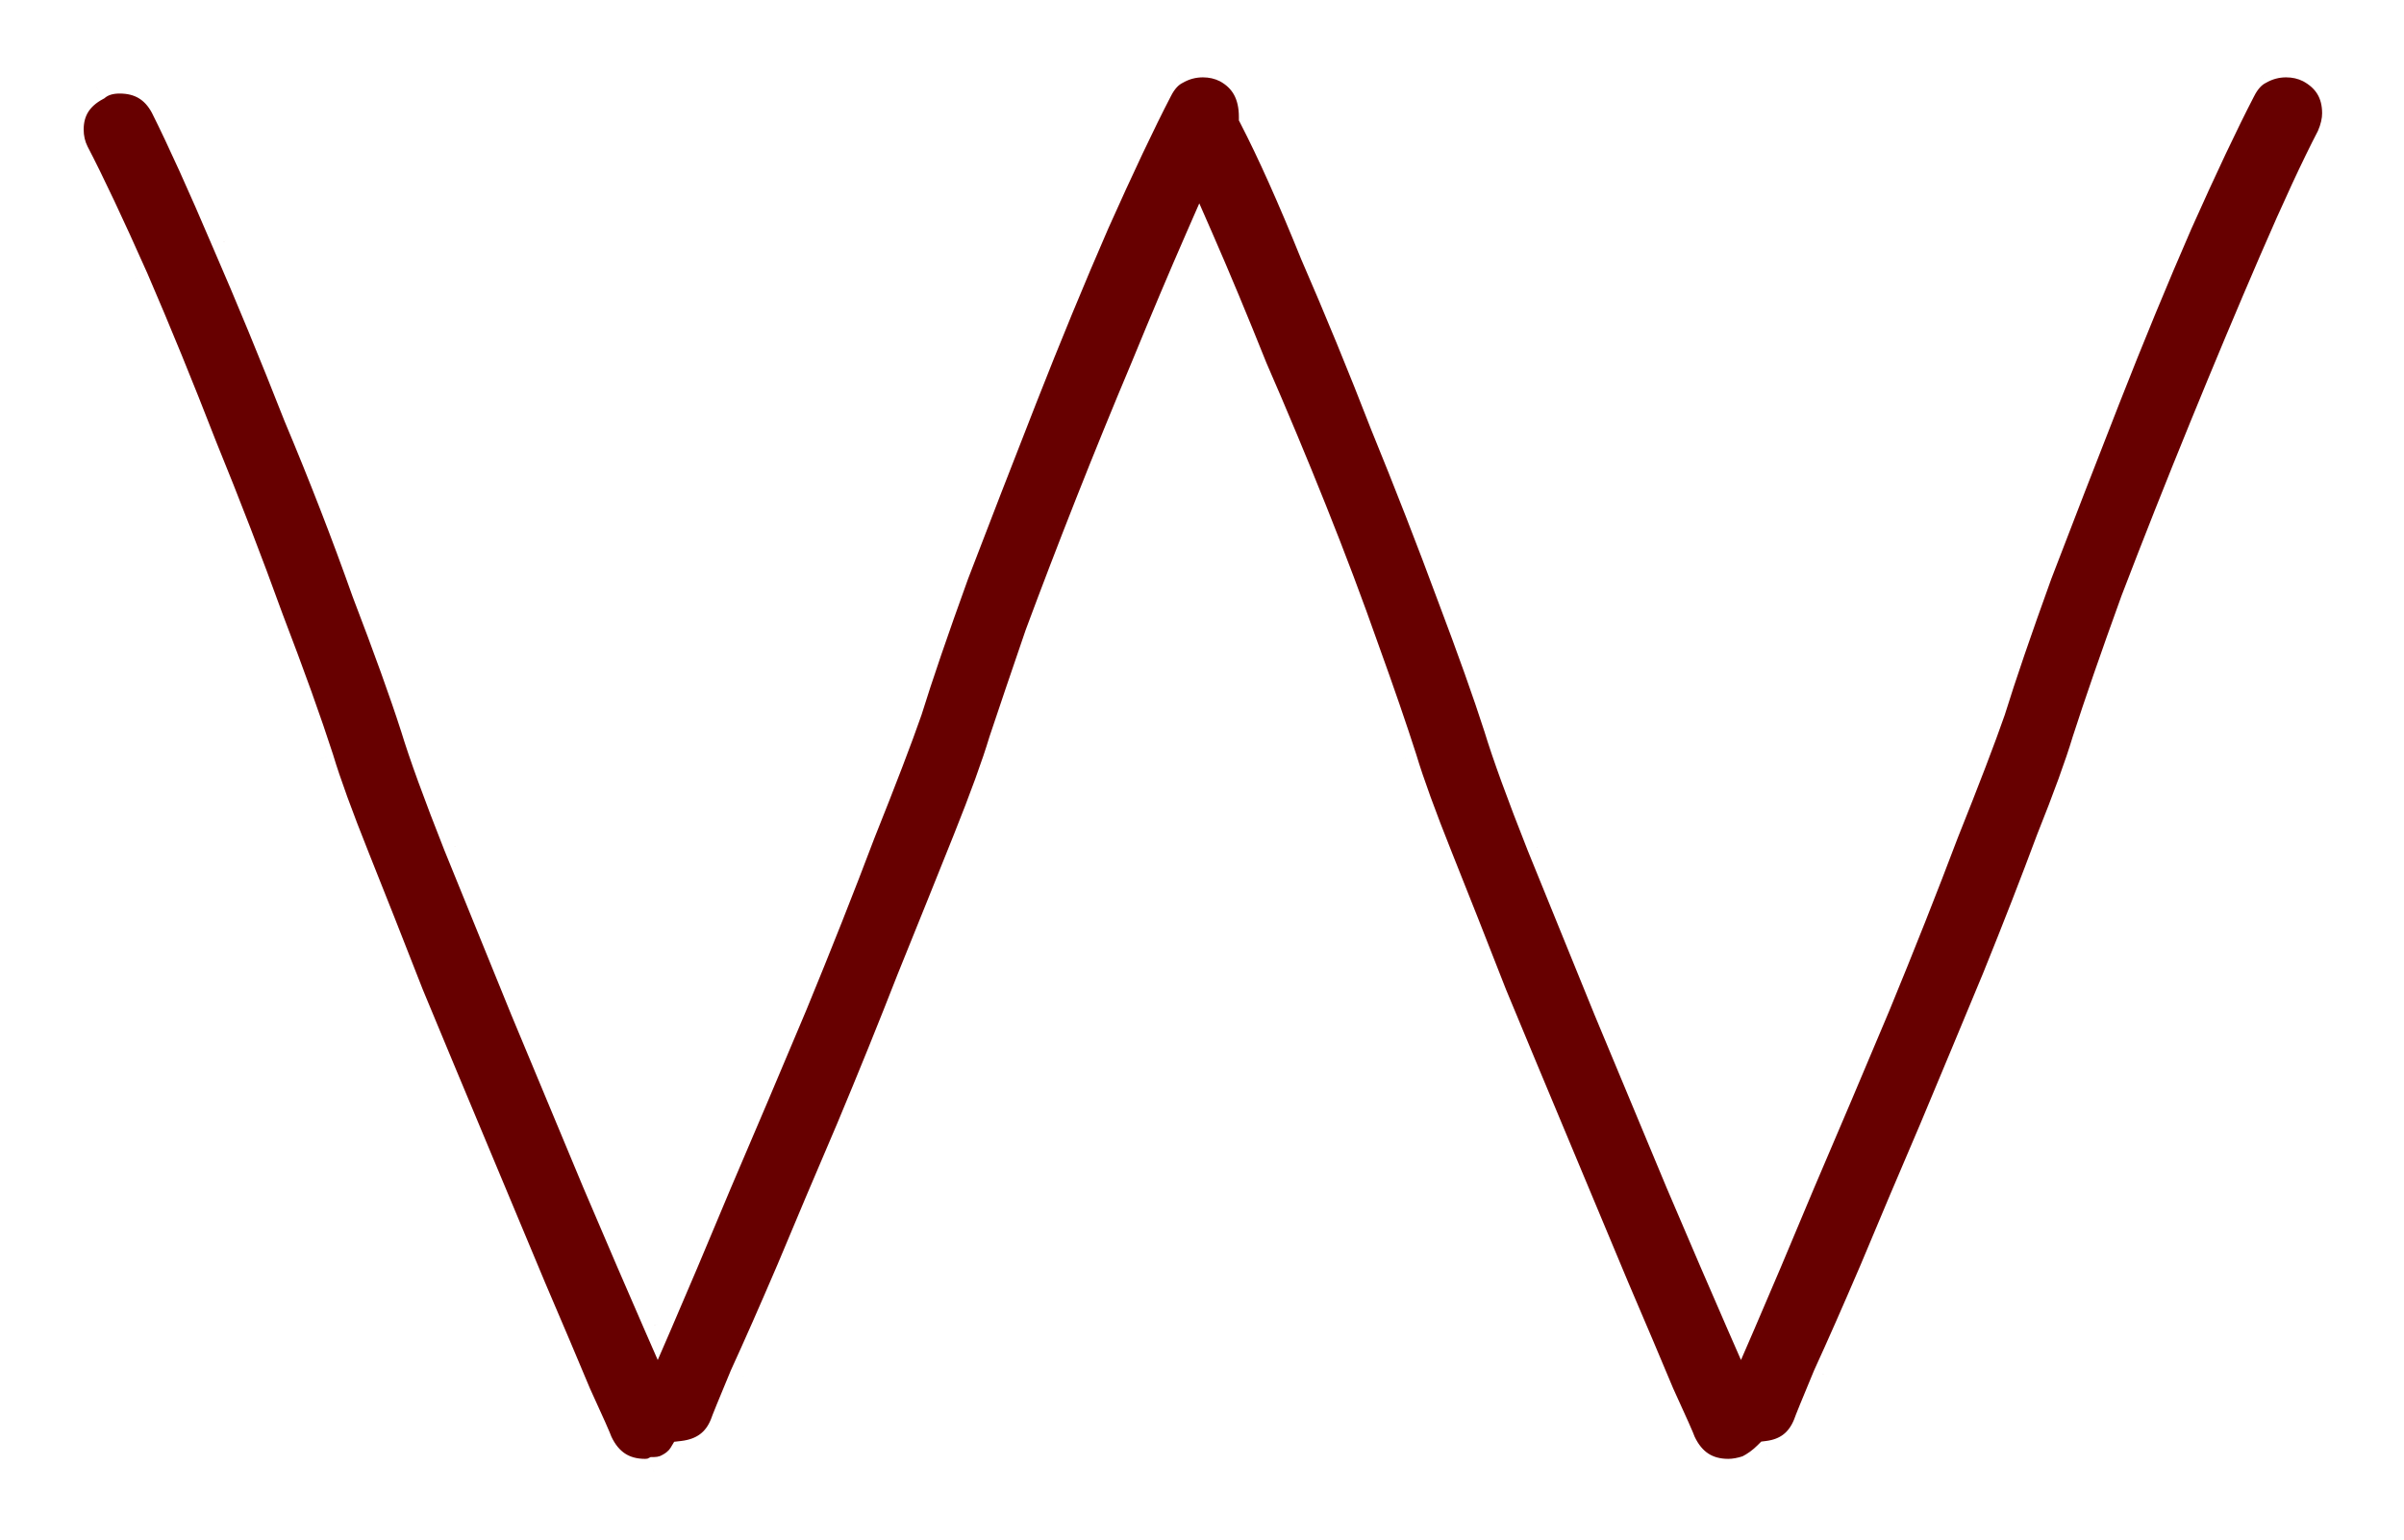 <svg width="167" height="107" viewBox="0 0 167 107" fill="none" xmlns="http://www.w3.org/2000/svg">
<g filter="url(#filter0_d_136_5)">
<mask id="path-1-outside-1_136_5" maskUnits="userSpaceOnUse" x="3" y="-1" width="161" height="101" fill="black">
<rect fill="white" x="3" y="-1" width="161" height="101"/>
<path d="M160.438 0.75C161.688 1.417 162.312 2.458 162.312 3.875C162.312 4.375 162.188 4.917 161.938 5.5C160.854 7.583 159.521 10.458 157.938 14.125C156.354 17.792 154.729 21.667 153.062 25.75C151.396 29.833 149.812 33.833 148.312 37.75C146.896 41.667 145.771 44.917 144.938 47.5C144.438 49.167 143.604 51.458 142.438 54.375C141.354 57.292 140.104 60.5 138.688 64C137.271 67.417 135.812 70.917 134.312 74.5C132.812 78 131.438 81.25 130.188 84.25C128.938 87.167 127.854 89.625 126.938 91.625C126.104 93.625 125.646 94.75 125.562 95C125.062 96.25 124.146 96.958 122.812 97.125C122.396 97.542 121.938 97.875 121.438 98.125C120.938 98.292 120.479 98.375 120.062 98.375C118.562 98.375 117.479 97.667 116.812 96.25C116.729 96 116.229 94.875 115.312 92.875C114.479 90.875 113.438 88.417 112.188 85.5C110.938 82.5 109.562 79.208 108.062 75.625C106.562 72.042 105.104 68.542 103.688 65.125C102.354 61.708 101.104 58.542 99.938 55.625C98.771 52.708 97.938 50.417 97.438 48.75C96.771 46.667 95.896 44.125 94.812 41.125C93.729 38.042 92.521 34.833 91.188 31.5C89.854 28.167 88.479 24.875 87.062 21.625C85.729 18.292 84.479 15.292 83.312 12.625C82.146 15.292 80.896 18.25 79.562 21.5C78.229 24.667 76.938 27.833 75.688 31C74.438 34.167 73.271 37.208 72.188 40.125C71.188 43.042 70.354 45.5 69.688 47.5C69.188 49.167 68.354 51.458 67.188 54.375C66.021 57.292 64.729 60.5 63.312 64C61.979 67.417 60.562 70.917 59.062 74.5C57.562 78 56.188 81.25 54.938 84.25C53.688 87.167 52.604 89.625 51.688 91.625C50.854 93.625 50.396 94.75 50.312 95C49.812 96.25 48.854 96.958 47.438 97.125C47.188 97.542 46.771 97.875 46.188 98.125C45.938 98.208 45.688 98.25 45.438 98.25C45.271 98.333 45.062 98.375 44.812 98.375C43.312 98.375 42.229 97.667 41.562 96.25C41.479 96 40.979 94.875 40.062 92.875C39.229 90.875 38.188 88.417 36.938 85.5C35.688 82.5 34.312 79.208 32.812 75.625C31.312 72.042 29.854 68.542 28.438 65.125C27.104 61.708 25.854 58.542 24.688 55.625C23.521 52.708 22.688 50.417 22.188 48.75C21.354 46.167 20.188 42.917 18.688 39C17.271 35.083 15.729 31.083 14.062 27C12.479 22.917 10.896 19.042 9.312 15.375C7.646 11.625 6.271 8.708 5.188 6.625C4.938 6.125 4.812 5.583 4.812 5C4.812 3.667 5.438 2.667 6.688 2C7.104 1.667 7.646 1.5 8.312 1.5C9.729 1.5 10.771 2.125 11.438 3.375C12.604 5.708 14.021 8.833 15.688 12.75C17.354 16.583 19.021 20.625 20.688 24.875C22.438 29.042 24.021 33.125 25.438 37.125C26.938 41.042 28.062 44.167 28.812 46.5C29.396 48.417 30.396 51.167 31.812 54.75C33.229 58.25 34.771 62.042 36.438 66.125C38.104 70.125 39.771 74.125 41.438 78.125C43.104 82.042 44.521 85.333 45.688 88C46.771 85.5 48.146 82.25 49.812 78.25C51.562 74.167 53.312 70.042 55.062 65.875C56.812 61.625 58.396 57.625 59.812 53.875C61.312 50.125 62.396 47.292 63.062 45.375C63.812 42.958 64.896 39.792 66.312 35.875C67.812 31.958 69.396 27.875 71.062 23.625C72.729 19.375 74.396 15.333 76.062 11.5C77.812 7.583 79.271 4.5 80.438 2.25C80.771 1.583 81.188 1.125 81.688 0.875C82.271 0.542 82.896 0.375 83.562 0.375C84.146 0.375 84.688 0.5 85.188 0.75C86.438 1.417 87.062 2.542 87.062 4.125C88.312 6.542 89.729 9.708 91.312 13.625C92.979 17.458 94.604 21.417 96.188 25.5C97.854 29.583 99.396 33.542 100.812 37.375C102.229 41.125 103.312 44.167 104.062 46.5C104.646 48.417 105.646 51.167 107.062 54.75C108.479 58.25 110.021 62.042 111.688 66.125C113.354 70.125 115.021 74.125 116.688 78.125C118.354 82.042 119.771 85.333 120.938 88C122.021 85.5 123.396 82.25 125.062 78.25C126.812 74.167 128.562 70.042 130.312 65.875C132.062 61.625 133.646 57.625 135.062 53.875C136.562 50.125 137.646 47.292 138.312 45.375C139.062 42.958 140.146 39.792 141.562 35.875C143.062 31.958 144.646 27.875 146.312 23.625C147.979 19.375 149.646 15.333 151.312 11.5C153.062 7.583 154.521 4.5 155.688 2.25C156.021 1.583 156.438 1.125 156.938 0.875C157.521 0.542 158.146 0.375 158.812 0.375C159.396 0.375 159.938 0.5 160.438 0.75Z"/>
</mask>
<path d="M160.438 0.75C161.688 1.417 162.312 2.458 162.312 3.875C162.312 4.375 162.188 4.917 161.938 5.5C160.854 7.583 159.521 10.458 157.938 14.125C156.354 17.792 154.729 21.667 153.062 25.75C151.396 29.833 149.812 33.833 148.312 37.75C146.896 41.667 145.771 44.917 144.938 47.5C144.438 49.167 143.604 51.458 142.438 54.375C141.354 57.292 140.104 60.5 138.688 64C137.271 67.417 135.812 70.917 134.312 74.5C132.812 78 131.438 81.25 130.188 84.25C128.938 87.167 127.854 89.625 126.938 91.625C126.104 93.625 125.646 94.75 125.562 95C125.062 96.25 124.146 96.958 122.812 97.125C122.396 97.542 121.938 97.875 121.438 98.125C120.938 98.292 120.479 98.375 120.062 98.375C118.562 98.375 117.479 97.667 116.812 96.25C116.729 96 116.229 94.875 115.312 92.875C114.479 90.875 113.438 88.417 112.188 85.5C110.938 82.5 109.562 79.208 108.062 75.625C106.562 72.042 105.104 68.542 103.688 65.125C102.354 61.708 101.104 58.542 99.938 55.625C98.771 52.708 97.938 50.417 97.438 48.75C96.771 46.667 95.896 44.125 94.812 41.125C93.729 38.042 92.521 34.833 91.188 31.5C89.854 28.167 88.479 24.875 87.062 21.625C85.729 18.292 84.479 15.292 83.312 12.625C82.146 15.292 80.896 18.25 79.562 21.5C78.229 24.667 76.938 27.833 75.688 31C74.438 34.167 73.271 37.208 72.188 40.125C71.188 43.042 70.354 45.5 69.688 47.5C69.188 49.167 68.354 51.458 67.188 54.375C66.021 57.292 64.729 60.5 63.312 64C61.979 67.417 60.562 70.917 59.062 74.5C57.562 78 56.188 81.25 54.938 84.25C53.688 87.167 52.604 89.625 51.688 91.625C50.854 93.625 50.396 94.75 50.312 95C49.812 96.25 48.854 96.958 47.438 97.125C47.188 97.542 46.771 97.875 46.188 98.125C45.938 98.208 45.688 98.25 45.438 98.25C45.271 98.333 45.062 98.375 44.812 98.375C43.312 98.375 42.229 97.667 41.562 96.25C41.479 96 40.979 94.875 40.062 92.875C39.229 90.875 38.188 88.417 36.938 85.5C35.688 82.5 34.312 79.208 32.812 75.625C31.312 72.042 29.854 68.542 28.438 65.125C27.104 61.708 25.854 58.542 24.688 55.625C23.521 52.708 22.688 50.417 22.188 48.75C21.354 46.167 20.188 42.917 18.688 39C17.271 35.083 15.729 31.083 14.062 27C12.479 22.917 10.896 19.042 9.312 15.375C7.646 11.625 6.271 8.708 5.188 6.625C4.938 6.125 4.812 5.583 4.812 5C4.812 3.667 5.438 2.667 6.688 2C7.104 1.667 7.646 1.5 8.312 1.5C9.729 1.5 10.771 2.125 11.438 3.375C12.604 5.708 14.021 8.833 15.688 12.75C17.354 16.583 19.021 20.625 20.688 24.875C22.438 29.042 24.021 33.125 25.438 37.125C26.938 41.042 28.062 44.167 28.812 46.5C29.396 48.417 30.396 51.167 31.812 54.75C33.229 58.25 34.771 62.042 36.438 66.125C38.104 70.125 39.771 74.125 41.438 78.125C43.104 82.042 44.521 85.333 45.688 88C46.771 85.5 48.146 82.25 49.812 78.25C51.562 74.167 53.312 70.042 55.062 65.875C56.812 61.625 58.396 57.625 59.812 53.875C61.312 50.125 62.396 47.292 63.062 45.375C63.812 42.958 64.896 39.792 66.312 35.875C67.812 31.958 69.396 27.875 71.062 23.625C72.729 19.375 74.396 15.333 76.062 11.5C77.812 7.583 79.271 4.5 80.438 2.25C80.771 1.583 81.188 1.125 81.688 0.875C82.271 0.542 82.896 0.375 83.562 0.375C84.146 0.375 84.688 0.5 85.188 0.75C86.438 1.417 87.062 2.542 87.062 4.125C88.312 6.542 89.729 9.708 91.312 13.625C92.979 17.458 94.604 21.417 96.188 25.5C97.854 29.583 99.396 33.542 100.812 37.375C102.229 41.125 103.312 44.167 104.062 46.5C104.646 48.417 105.646 51.167 107.062 54.75C108.479 58.25 110.021 62.042 111.688 66.125C113.354 70.125 115.021 74.125 116.688 78.125C118.354 82.042 119.771 85.333 120.938 88C122.021 85.5 123.396 82.25 125.062 78.25C126.812 74.167 128.562 70.042 130.312 65.875C132.062 61.625 133.646 57.625 135.062 53.875C136.562 50.125 137.646 47.292 138.312 45.375C139.062 42.958 140.146 39.792 141.562 35.875C143.062 31.958 144.646 27.875 146.312 23.625C147.979 19.375 149.646 15.333 151.312 11.5C153.062 7.583 154.521 4.5 155.688 2.25C156.021 1.583 156.438 1.125 156.938 0.875C157.521 0.542 158.146 0.375 158.812 0.375C159.396 0.375 159.938 0.5 160.438 0.75Z" fill="#670000"/>
<path d="M160.438 0.75L160.908 -0.132L160.896 -0.139L160.885 -0.144L160.438 0.75ZM161.938 5.5L162.825 5.961L162.842 5.928L162.857 5.894L161.938 5.5ZM148.312 37.75L147.379 37.392L147.375 37.401L147.372 37.41L148.312 37.75ZM144.938 47.5L143.986 47.193L143.983 47.203L143.98 47.213L144.938 47.5ZM142.438 54.375L141.509 54.004L141.504 54.015L141.5 54.027L142.438 54.375ZM138.688 64L139.611 64.383L139.614 64.375L138.688 64ZM134.312 74.5L135.232 74.894L135.235 74.886L134.312 74.5ZM130.188 84.25L131.107 84.644L131.111 84.635L130.188 84.25ZM126.938 91.625L126.028 91.208L126.021 91.224L126.014 91.24L126.938 91.625ZM125.562 95L126.491 95.371L126.502 95.344L126.511 95.316L125.562 95ZM122.812 97.125L122.688 96.133L122.348 96.175L122.105 96.418L122.812 97.125ZM121.438 98.125L121.754 99.074L121.821 99.051L121.885 99.019L121.438 98.125ZM116.812 96.25L115.864 96.566L115.883 96.622L115.908 96.676L116.812 96.25ZM115.312 92.875L114.389 93.26L114.396 93.276L114.403 93.292L115.312 92.875ZM112.188 85.5L111.264 85.885L111.268 85.894L112.188 85.5ZM103.688 65.125L102.756 65.489L102.76 65.498L102.764 65.508L103.688 65.125ZM97.438 48.75L98.395 48.463L98.393 48.454L98.39 48.445L97.438 48.75ZM94.812 41.125L93.869 41.456L93.872 41.465L94.812 41.125ZM87.062 21.625L86.134 21.996L86.14 22.011L86.146 22.025L87.062 21.625ZM83.312 12.625L84.229 12.224L83.312 10.13L82.396 12.224L83.312 12.625ZM79.562 21.5L80.484 21.888L80.488 21.88L79.562 21.5ZM72.188 40.125L71.25 39.777L71.246 39.789L71.242 39.801L72.188 40.125ZM69.688 47.5L68.739 47.184L68.734 47.198L68.73 47.213L69.688 47.5ZM63.312 64L62.386 63.625L62.381 63.636L63.312 64ZM59.062 74.5L59.982 74.894L59.985 74.886L59.062 74.5ZM54.938 84.25L55.857 84.644L55.861 84.635L54.938 84.25ZM51.688 91.625L50.778 91.208L50.771 91.224L50.764 91.24L51.688 91.625ZM50.312 95L51.241 95.371L51.252 95.344L51.261 95.316L50.312 95ZM47.438 97.125L47.321 96.132L46.833 96.189L46.58 96.611L47.438 97.125ZM46.188 98.125L46.504 99.074L46.543 99.061L46.581 99.044L46.188 98.125ZM45.438 98.25V97.25H45.201L44.99 97.356L45.438 98.25ZM41.562 96.25L40.614 96.566L40.633 96.622L40.658 96.676L41.562 96.25ZM40.062 92.875L39.139 93.26L39.146 93.276L39.153 93.292L40.062 92.875ZM36.938 85.5L36.014 85.885L36.018 85.894L36.938 85.5ZM28.438 65.125L27.506 65.489L27.51 65.498L27.514 65.508L28.438 65.125ZM22.188 48.75L23.145 48.463L23.142 48.453L23.139 48.443L22.188 48.75ZM18.688 39L17.747 39.34L17.75 39.349L17.754 39.358L18.688 39ZM14.062 27L13.13 27.361L13.133 27.37L13.137 27.378L14.062 27ZM9.312 15.375L10.231 14.979L10.226 14.969L9.312 15.375ZM5.188 6.625L4.293 7.072L4.297 7.079L4.3 7.086L5.188 6.625ZM6.688 2L7.158 2.882L7.24 2.839L7.312 2.781L6.688 2ZM11.438 3.375L12.332 2.928L12.326 2.916L12.32 2.904L11.438 3.375ZM15.688 12.75L14.767 13.142L14.77 13.149L15.688 12.75ZM20.688 24.875L19.756 25.24L19.761 25.251L19.765 25.262L20.688 24.875ZM25.438 37.125L24.495 37.459L24.499 37.471L24.504 37.483L25.438 37.125ZM28.812 46.5L29.769 46.209L29.767 46.201L29.765 46.194L28.812 46.5ZM31.812 54.75L30.883 55.118L30.886 55.125L31.812 54.75ZM36.438 66.125L35.512 66.503L35.514 66.51L36.438 66.125ZM41.438 78.125L40.514 78.51L40.517 78.517L41.438 78.125ZM45.688 88L44.771 88.401L45.692 90.505L46.605 88.398L45.688 88ZM49.812 78.25L48.893 77.856L48.889 77.865L49.812 78.25ZM55.062 65.875L55.984 66.262L55.987 66.256L55.062 65.875ZM59.812 53.875L58.884 53.504L58.88 53.513L58.877 53.522L59.812 53.875ZM63.062 45.375L64.007 45.703L64.013 45.688L64.018 45.671L63.062 45.375ZM66.312 35.875L65.379 35.517L65.375 35.526L65.372 35.535L66.312 35.875ZM76.062 11.5L75.149 11.092L75.145 11.101L76.062 11.5ZM80.438 2.25L81.325 2.71L81.329 2.704L81.332 2.697L80.438 2.25ZM81.688 0.875L82.135 1.769L82.159 1.757L82.184 1.743L81.688 0.875ZM85.188 0.75L85.658 -0.132L85.647 -0.139L85.635 -0.144L85.188 0.75ZM87.062 4.125H86.062V4.368L86.174 4.584L87.062 4.125ZM91.312 13.625L90.385 14L90.39 14.012L90.395 14.024L91.312 13.625ZM96.188 25.5L95.255 25.861L95.258 25.87L95.262 25.878L96.188 25.5ZM100.812 37.375L99.874 37.722L99.877 37.728L100.812 37.375ZM104.062 46.5L105.019 46.209L105.017 46.201L105.015 46.194L104.062 46.5ZM107.062 54.75L106.133 55.118L106.136 55.125L107.062 54.75ZM111.688 66.125L110.762 66.503L110.764 66.51L111.688 66.125ZM116.688 78.125L115.764 78.51L115.767 78.517L116.688 78.125ZM120.938 88L120.021 88.401L120.942 90.505L121.855 88.398L120.938 88ZM125.062 78.25L124.143 77.856L124.139 77.865L125.062 78.25ZM130.312 65.875L131.235 66.262L131.237 66.256L130.312 65.875ZM135.062 53.875L134.134 53.504L134.13 53.513L134.127 53.522L135.062 53.875ZM138.312 45.375L139.257 45.703L139.263 45.688L139.268 45.671L138.312 45.375ZM141.562 35.875L140.629 35.517L140.625 35.526L140.622 35.535L141.562 35.875ZM151.312 11.5L150.399 11.092L150.395 11.101L151.312 11.5ZM155.688 2.25L156.575 2.71L156.579 2.704L156.582 2.697L155.688 2.25ZM156.938 0.875L157.385 1.769L157.41 1.757L157.434 1.743L156.938 0.875ZM159.967 1.632C160.459 1.895 160.782 2.205 160.986 2.546C161.191 2.887 161.312 3.317 161.312 3.875H163.312C163.312 3.016 163.122 2.217 162.701 1.517C162.281 0.816 161.666 0.272 160.908 -0.132L159.967 1.632ZM161.312 3.875C161.312 4.208 161.229 4.615 161.018 5.106L162.857 5.894C163.146 5.218 163.312 4.542 163.312 3.875H161.312ZM161.05 5.039C159.951 7.153 158.607 10.053 157.019 13.729L158.856 14.521C160.435 10.864 161.757 8.014 162.825 5.961L161.05 5.039ZM157.019 13.729C155.433 17.402 153.806 21.283 152.137 25.372L153.988 26.128C155.653 22.05 157.275 18.181 158.856 14.521L157.019 13.729ZM152.137 25.372C150.467 29.462 148.881 33.469 147.379 37.392L149.246 38.108C150.744 34.198 152.324 30.205 153.988 26.128L152.137 25.372ZM147.372 37.41C145.953 41.332 144.824 44.594 143.986 47.193L145.889 47.807C146.718 45.239 147.838 42.001 149.253 38.09L147.372 37.41ZM143.98 47.213C143.492 48.837 142.672 51.096 141.509 54.004L143.366 54.746C144.536 51.82 145.383 49.496 145.895 47.787L143.98 47.213ZM141.5 54.027C140.421 56.933 139.174 60.132 137.761 63.625L139.614 64.375C141.034 60.868 142.288 57.651 143.375 54.723L141.5 54.027ZM137.764 63.617C136.348 67.033 134.89 70.531 133.39 74.114L135.235 74.886C136.735 71.302 138.194 67.801 139.611 64.383L137.764 63.617ZM133.393 74.106C131.892 77.609 130.516 80.862 129.264 83.865L131.111 84.635C132.359 81.638 133.733 78.391 135.232 74.894L133.393 74.106ZM129.268 83.856C128.02 86.768 126.941 89.218 126.028 91.208L127.847 92.042C128.768 90.032 129.855 87.565 131.107 84.644L129.268 83.856ZM126.014 91.24C125.192 93.214 124.712 94.389 124.614 94.684L126.511 95.316C126.579 95.111 127.016 94.036 127.861 92.01L126.014 91.24ZM124.634 94.629C124.439 95.115 124.184 95.449 123.889 95.677C123.593 95.906 123.206 96.068 122.688 96.133L122.937 98.117C123.752 98.015 124.49 97.74 125.111 97.26C125.733 96.78 126.186 96.135 126.491 95.371L124.634 94.629ZM122.105 96.418C121.761 96.763 121.389 97.031 120.99 97.231L121.885 99.019C122.486 98.719 123.031 98.321 123.52 97.832L122.105 96.418ZM121.121 97.176C120.697 97.318 120.348 97.375 120.062 97.375V99.375C120.611 99.375 121.178 99.266 121.754 99.074L121.121 97.176ZM120.062 97.375C119.475 97.375 119.027 97.239 118.672 97.007C118.315 96.773 117.988 96.4 117.717 95.824L115.908 96.676C116.303 97.516 116.851 98.206 117.578 98.681C118.307 99.157 119.15 99.375 120.062 99.375V97.375ZM117.761 95.934C117.656 95.617 117.12 94.419 116.222 92.458L114.403 93.292C114.861 94.29 115.214 95.068 115.461 95.625C115.585 95.904 115.682 96.125 115.751 96.289C115.786 96.371 115.813 96.437 115.833 96.487C115.843 96.511 115.851 96.531 115.856 96.546C115.862 96.561 115.864 96.567 115.864 96.566L117.761 95.934ZM116.236 92.49C115.401 90.486 114.357 88.025 113.107 85.106L111.268 85.894C112.518 88.809 113.558 91.264 114.389 93.26L116.236 92.49ZM113.111 85.115C111.86 82.115 110.485 78.823 108.985 75.239L107.14 76.011C108.64 79.594 110.015 82.885 111.264 85.885L113.111 85.115ZM108.985 75.239C107.485 71.656 106.027 68.158 104.611 64.742L102.764 65.508C104.181 68.926 105.64 72.427 107.14 76.011L108.985 75.239ZM104.619 64.761C103.285 61.343 102.034 58.173 100.866 55.254L99.009 55.996C100.174 58.91 101.423 62.074 102.756 65.489L104.619 64.761ZM100.866 55.254C99.703 52.346 98.883 50.087 98.395 48.463L96.48 49.037C96.992 50.746 97.839 53.07 99.009 55.996L100.866 55.254ZM98.39 48.445C97.718 46.346 96.839 43.792 95.753 40.785L93.872 41.465C94.953 44.458 95.823 46.987 96.485 49.055L98.39 48.445ZM95.756 40.794C94.668 37.696 93.454 34.474 92.116 31.129L90.259 31.871C91.588 35.193 92.791 38.388 93.869 41.456L95.756 40.794ZM92.116 31.129C90.779 27.786 89.4 24.485 87.979 21.225L86.146 22.025C87.558 25.265 88.929 28.547 90.259 31.871L92.116 31.129ZM87.991 21.254C86.655 17.913 85.4 14.902 84.229 12.224L82.396 13.026C83.558 15.681 84.804 18.671 86.134 21.996L87.991 21.254ZM82.396 12.224C81.226 14.899 79.973 17.865 78.637 21.12L80.488 21.88C81.819 18.635 83.066 15.684 84.229 13.026L82.396 12.224ZM78.641 21.112C77.305 24.285 76.01 27.459 74.757 30.633L76.618 31.367C77.865 28.208 79.154 25.048 80.484 21.888L78.641 21.112ZM74.757 30.633C73.505 33.805 72.336 36.853 71.25 39.777L73.125 40.473C74.206 37.563 75.37 34.528 76.618 31.367L74.757 30.633ZM71.242 39.801C70.241 42.719 69.407 45.18 68.739 47.184L70.636 47.816C71.302 45.82 72.134 43.364 73.133 40.449L71.242 39.801ZM68.73 47.213C68.242 48.837 67.422 51.096 66.259 54.004L68.116 54.746C69.286 51.82 70.133 49.496 70.645 47.787L68.73 47.213ZM66.259 54.004C65.093 56.919 63.802 60.126 62.386 63.625L64.239 64.375C65.656 60.874 66.949 57.664 68.116 54.746L66.259 54.004ZM62.381 63.636C61.051 67.045 59.637 70.538 58.14 74.114L59.985 74.886C61.488 71.296 62.908 67.788 64.244 64.364L62.381 63.636ZM58.143 74.106C56.642 77.609 55.266 80.862 54.014 83.865L55.861 84.635C57.109 81.638 58.483 78.391 59.982 74.894L58.143 74.106ZM54.018 83.856C52.77 86.768 51.691 89.218 50.778 91.208L52.597 92.042C53.518 90.032 54.605 87.565 55.857 84.644L54.018 83.856ZM50.764 91.24C49.942 93.214 49.462 94.389 49.364 94.684L51.261 95.316C51.33 95.111 51.766 94.036 52.611 92.01L50.764 91.24ZM49.384 94.629C49.194 95.104 48.935 95.435 48.624 95.665C48.31 95.897 47.89 96.065 47.321 96.132L47.554 98.118C48.401 98.019 49.169 97.749 49.813 97.273C50.46 96.794 50.931 96.146 51.241 95.371L49.384 94.629ZM46.58 96.611C46.467 96.799 46.243 97.013 45.794 97.206L46.581 99.044C47.299 98.737 47.908 98.284 48.295 97.639L46.58 96.611ZM45.871 97.176C45.718 97.228 45.574 97.25 45.438 97.25V99.25C45.801 99.25 46.157 99.189 46.504 99.074L45.871 97.176ZM44.99 97.356C45.002 97.35 44.958 97.375 44.812 97.375V99.375C45.167 99.375 45.54 99.317 45.885 99.144L44.99 97.356ZM44.812 97.375C44.225 97.375 43.777 97.239 43.422 97.007C43.065 96.773 42.738 96.4 42.467 95.824L40.658 96.676C41.053 97.516 41.602 98.206 42.328 98.681C43.057 99.157 43.9 99.375 44.812 99.375V97.375ZM42.511 95.934C42.406 95.617 41.87 94.419 40.972 92.458L39.153 93.292C39.611 94.29 39.964 95.068 40.211 95.625C40.335 95.904 40.431 96.125 40.501 96.289C40.536 96.371 40.563 96.437 40.583 96.487C40.593 96.511 40.601 96.531 40.606 96.546C40.612 96.561 40.614 96.567 40.614 96.566L42.511 95.934ZM40.986 92.49C40.151 90.486 39.107 88.025 37.857 85.106L36.018 85.894C37.268 88.809 38.308 91.264 39.139 93.26L40.986 92.49ZM37.861 85.115C36.61 82.115 35.235 78.823 33.735 75.239L31.89 76.011C33.39 79.594 34.765 82.885 36.014 85.885L37.861 85.115ZM33.735 75.239C32.235 71.656 30.777 68.158 29.361 64.742L27.514 65.508C28.931 68.926 30.39 72.427 31.89 76.011L33.735 75.239ZM29.369 64.761C28.035 61.343 26.784 58.173 25.616 55.254L23.759 55.996C24.924 58.91 26.173 62.074 27.506 65.489L29.369 64.761ZM25.616 55.254C24.453 52.346 23.633 50.087 23.145 48.463L21.23 49.037C21.742 50.746 22.589 53.07 23.759 55.996L25.616 55.254ZM23.139 48.443C22.298 45.836 21.125 42.568 19.621 38.642L17.754 39.358C19.25 43.266 20.41 46.497 21.236 49.057L23.139 48.443ZM19.628 38.66C18.206 34.73 16.66 30.717 14.988 26.622L13.137 27.378C14.799 31.45 16.335 35.437 17.747 39.34L19.628 38.66ZM14.995 26.639C13.407 22.544 11.819 18.658 10.231 14.979L8.394 15.771C9.972 19.425 11.551 23.289 13.13 27.361L14.995 26.639ZM10.226 14.969C8.556 11.212 7.172 8.274 6.075 6.164L4.3 7.086C5.37 9.143 6.735 12.038 8.399 15.781L10.226 14.969ZM6.082 6.178C5.904 5.823 5.812 5.435 5.812 5H3.812C3.812 5.732 3.971 6.427 4.293 7.072L6.082 6.178ZM5.812 5C5.812 4.496 5.929 4.101 6.129 3.78C6.332 3.456 6.656 3.15 7.158 2.882L6.217 1.118C5.469 1.517 4.856 2.044 4.433 2.72C4.009 3.399 3.812 4.171 3.812 5H5.812ZM7.312 2.781C7.511 2.622 7.815 2.5 8.312 2.5V0.5C7.477 0.5 6.697 0.712 6.063 1.219L7.312 2.781ZM8.312 2.5C8.87 2.5 9.301 2.622 9.642 2.826C9.983 3.031 10.293 3.354 10.555 3.846L12.32 2.904C11.916 2.146 11.371 1.532 10.671 1.111C9.97 0.691 9.172 0.5 8.312 0.5V2.5ZM10.543 3.822C11.697 6.13 13.104 9.234 14.767 13.142L16.608 12.358C14.937 8.433 13.512 5.287 12.332 2.928L10.543 3.822ZM14.77 13.149C16.432 16.97 18.094 21 19.756 25.24L21.619 24.51C19.948 20.25 18.276 16.197 16.605 12.351L14.77 13.149ZM19.765 25.262C21.509 29.412 23.085 33.478 24.495 37.459L26.38 36.791C24.957 32.772 23.366 28.671 21.61 24.488L19.765 25.262ZM24.504 37.483C26.001 41.392 27.119 44.498 27.86 46.806L29.765 46.194C29.006 43.835 27.874 40.691 26.371 36.767L24.504 37.483ZM27.856 46.791C28.451 48.747 29.463 51.528 30.883 55.118L32.742 54.382C31.328 50.806 30.34 48.086 29.769 46.209L27.856 46.791ZM30.886 55.125C32.303 58.626 33.845 62.419 35.512 66.503L37.363 65.747C35.697 61.664 34.156 57.874 32.739 54.375L30.886 55.125ZM35.514 66.51C35.546 66.586 35.561 66.621 35.593 66.697C35.624 66.773 35.639 66.808 35.671 66.885C35.703 66.961 35.717 66.996 35.749 67.072C35.781 67.148 35.795 67.183 35.827 67.26C35.859 67.336 35.873 67.371 35.905 67.447C35.937 67.523 35.951 67.558 35.983 67.635C36.015 67.711 36.029 67.746 36.061 67.822C36.093 67.898 36.108 67.933 36.139 68.01C36.171 68.086 36.186 68.121 36.218 68.197C36.249 68.273 36.264 68.308 36.296 68.385C36.328 68.461 36.342 68.496 36.374 68.572C36.406 68.648 36.42 68.683 36.452 68.76C36.484 68.836 36.498 68.871 36.53 68.947C36.562 69.023 36.576 69.058 36.608 69.135C36.64 69.211 36.654 69.246 36.686 69.322C36.718 69.398 36.733 69.433 36.764 69.51C36.796 69.586 36.811 69.621 36.843 69.697C36.874 69.773 36.889 69.808 36.921 69.885C36.953 69.961 36.967 69.996 36.999 70.072C37.031 70.148 37.045 70.183 37.077 70.26C37.109 70.336 37.123 70.371 37.155 70.447C37.187 70.523 37.201 70.558 37.233 70.635C37.265 70.711 37.279 70.746 37.311 70.822C37.343 70.898 37.358 70.933 37.389 71.01C37.421 71.086 37.436 71.121 37.468 71.197C37.499 71.273 37.514 71.308 37.546 71.385C37.578 71.461 37.592 71.496 37.624 71.572C37.656 71.648 37.67 71.683 37.702 71.76C37.734 71.836 37.748 71.871 37.78 71.947C37.812 72.023 37.826 72.058 37.858 72.135C37.89 72.211 37.904 72.246 37.936 72.322C37.968 72.398 37.983 72.433 38.014 72.51C38.025 72.534 38.043 72.579 38.053 72.603C38.064 72.628 38.082 72.673 38.093 72.697C38.103 72.721 38.121 72.767 38.132 72.791C38.142 72.815 38.16 72.86 38.171 72.885C38.181 72.909 38.2 72.954 38.21 72.978C38.22 73.003 38.239 73.048 38.249 73.072C38.259 73.096 38.278 73.142 38.288 73.166C38.298 73.19 38.317 73.235 38.327 73.26C38.337 73.284 38.356 73.329 38.366 73.353C38.376 73.378 38.395 73.423 38.405 73.447C38.415 73.471 38.434 73.517 38.444 73.541C38.454 73.565 38.473 73.61 38.483 73.635C38.493 73.659 38.512 73.704 38.522 73.728C38.532 73.753 38.551 73.798 38.561 73.822C38.571 73.846 38.59 73.892 38.6 73.916C38.611 73.94 38.629 73.985 38.639 74.01C38.65 74.034 38.668 74.079 38.678 74.103C38.689 74.128 38.707 74.173 38.718 74.197C38.728 74.221 38.746 74.267 38.757 74.291C38.767 74.315 38.785 74.36 38.796 74.385C38.806 74.409 38.825 74.454 38.835 74.478C38.845 74.503 38.864 74.548 38.874 74.572C38.884 74.596 38.903 74.642 38.913 74.666C38.923 74.69 38.942 74.735 38.952 74.76C38.962 74.784 38.981 74.829 38.991 74.853C39.001 74.878 39.02 74.923 39.03 74.947C39.04 74.971 39.059 75.017 39.069 75.041C39.079 75.065 39.098 75.11 39.108 75.135C39.118 75.159 39.137 75.204 39.147 75.228C39.157 75.253 39.176 75.298 39.186 75.322C39.196 75.346 39.215 75.392 39.225 75.416C39.236 75.44 39.254 75.485 39.264 75.51C39.275 75.534 39.293 75.579 39.303 75.603C39.314 75.628 39.332 75.673 39.343 75.697C39.353 75.721 39.371 75.767 39.382 75.791C39.392 75.815 39.41 75.86 39.421 75.885C39.431 75.909 39.45 75.954 39.46 75.978C39.47 76.003 39.489 76.048 39.499 76.072C39.509 76.096 39.528 76.142 39.538 76.166C39.548 76.19 39.567 76.235 39.577 76.26C39.587 76.284 39.606 76.329 39.616 76.353C39.626 76.378 39.645 76.423 39.655 76.447C39.665 76.471 39.684 76.517 39.694 76.541C39.704 76.565 39.723 76.61 39.733 76.635C39.743 76.659 39.762 76.704 39.772 76.728C39.782 76.753 39.801 76.798 39.811 76.822C39.821 76.846 39.84 76.892 39.85 76.916C39.861 76.94 39.879 76.985 39.889 77.01C39.9 77.034 39.918 77.079 39.928 77.103C39.939 77.128 39.957 77.173 39.968 77.197C39.978 77.221 39.996 77.267 40.007 77.291C40.017 77.315 40.035 77.36 40.046 77.385C40.056 77.409 40.075 77.454 40.085 77.478C40.095 77.503 40.114 77.548 40.124 77.572C40.134 77.596 40.153 77.642 40.163 77.666C40.173 77.69 40.192 77.735 40.202 77.76C40.212 77.784 40.231 77.829 40.241 77.853C40.251 77.878 40.27 77.923 40.28 77.947C40.29 77.971 40.309 78.017 40.319 78.041C40.329 78.065 40.348 78.11 40.358 78.135C40.368 78.159 40.387 78.204 40.397 78.228C40.407 78.253 40.426 78.298 40.436 78.322C40.446 78.346 40.465 78.392 40.475 78.416C40.486 78.44 40.504 78.485 40.514 78.51L42.361 77.74C42.256 77.49 42.152 77.24 42.048 76.99C42.045 76.983 42.042 76.975 42.038 76.967C42.035 76.959 42.032 76.951 42.029 76.944C42.025 76.936 42.022 76.928 42.019 76.92C42.016 76.912 42.012 76.904 42.009 76.897C42.006 76.889 42.002 76.881 41.999 76.873C41.996 76.865 41.993 76.858 41.989 76.85C41.986 76.842 41.983 76.834 41.98 76.826C41.977 76.819 41.973 76.811 41.97 76.803C41.967 76.795 41.963 76.787 41.96 76.779C41.957 76.772 41.954 76.764 41.95 76.756C41.947 76.748 41.944 76.74 41.941 76.733C41.937 76.725 41.934 76.717 41.931 76.709C41.929 76.706 41.913 76.666 41.911 76.662C41.91 76.659 41.893 76.619 41.892 76.615C41.86 76.539 41.846 76.504 41.814 76.428C41.782 76.352 41.767 76.317 41.736 76.24C41.704 76.164 41.689 76.129 41.657 76.053C41.626 75.977 41.611 75.942 41.579 75.865C41.547 75.789 41.533 75.754 41.501 75.678C41.469 75.602 41.455 75.567 41.423 75.49C41.391 75.414 41.377 75.379 41.345 75.303C41.313 75.227 41.299 75.192 41.267 75.115C41.235 75.039 41.221 75.004 41.189 74.928C41.157 74.852 41.142 74.817 41.111 74.74C41.079 74.664 41.064 74.629 41.032 74.553C41.001 74.477 40.986 74.442 40.954 74.365C40.922 74.289 40.908 74.254 40.876 74.178C40.844 74.102 40.83 74.067 40.798 73.99C40.766 73.914 40.752 73.879 40.72 73.803C40.688 73.727 40.674 73.692 40.642 73.615C40.61 73.539 40.596 73.504 40.564 73.428C40.532 73.352 40.517 73.317 40.486 73.24C40.454 73.164 40.439 73.129 40.407 73.053C40.376 72.977 40.361 72.942 40.329 72.865C40.297 72.789 40.283 72.754 40.251 72.678C40.219 72.602 40.205 72.567 40.173 72.49C40.141 72.414 40.127 72.379 40.095 72.303C40.063 72.227 40.049 72.192 40.017 72.115C39.985 72.039 39.971 72.004 39.939 71.928C39.907 71.852 39.892 71.817 39.861 71.74C39.85 71.716 39.832 71.671 39.822 71.647C39.811 71.622 39.793 71.577 39.782 71.553C39.772 71.529 39.754 71.483 39.743 71.459C39.733 71.435 39.715 71.39 39.704 71.365C39.694 71.341 39.675 71.296 39.665 71.272C39.655 71.247 39.636 71.202 39.626 71.178C39.616 71.154 39.597 71.108 39.587 71.084C39.577 71.06 39.558 71.015 39.548 70.99C39.538 70.966 39.519 70.921 39.509 70.897C39.499 70.872 39.48 70.827 39.47 70.803C39.46 70.779 39.441 70.733 39.431 70.709C39.421 70.685 39.402 70.64 39.392 70.615C39.382 70.591 39.363 70.546 39.353 70.522C39.343 70.497 39.324 70.452 39.314 70.428C39.304 70.404 39.285 70.358 39.275 70.334C39.264 70.31 39.246 70.265 39.236 70.24C39.225 70.216 39.207 70.171 39.197 70.147C39.186 70.122 39.168 70.077 39.157 70.053C39.147 70.029 39.129 69.983 39.118 69.959C39.108 69.935 39.09 69.89 39.079 69.865C39.069 69.841 39.05 69.796 39.04 69.772C39.03 69.747 39.011 69.702 39.001 69.678C38.991 69.654 38.972 69.608 38.962 69.584C38.952 69.56 38.933 69.515 38.923 69.49C38.913 69.466 38.894 69.421 38.884 69.397C38.874 69.372 38.855 69.327 38.845 69.303C38.835 69.279 38.816 69.233 38.806 69.209C38.796 69.185 38.777 69.14 38.767 69.115C38.757 69.091 38.738 69.046 38.728 69.022C38.718 68.997 38.699 68.952 38.689 68.928C38.679 68.904 38.66 68.858 38.65 68.834C38.639 68.81 38.621 68.765 38.611 68.74C38.6 68.716 38.582 68.671 38.572 68.647C38.561 68.622 38.543 68.577 38.532 68.553C38.522 68.529 38.504 68.483 38.493 68.459C38.483 68.435 38.465 68.39 38.454 68.365C38.444 68.341 38.425 68.296 38.415 68.272C38.405 68.247 38.386 68.202 38.376 68.178C38.366 68.154 38.347 68.108 38.337 68.084C38.327 68.06 38.308 68.015 38.298 67.99C38.288 67.966 38.269 67.921 38.259 67.897C38.249 67.872 38.23 67.827 38.22 67.803C38.21 67.779 38.191 67.733 38.181 67.709C38.171 67.685 38.152 67.64 38.142 67.615C38.132 67.591 38.113 67.546 38.103 67.522C38.093 67.497 38.074 67.452 38.064 67.428C38.054 67.404 38.035 67.358 38.025 67.334C38.014 67.31 37.996 67.265 37.986 67.24C37.975 67.216 37.957 67.171 37.947 67.147C37.936 67.122 37.918 67.077 37.907 67.053C37.897 67.029 37.879 66.983 37.868 66.959C37.858 66.935 37.84 66.89 37.829 66.865C37.819 66.841 37.8 66.796 37.79 66.772C37.78 66.747 37.761 66.702 37.751 66.678C37.741 66.654 37.722 66.608 37.712 66.584C37.702 66.56 37.683 66.515 37.673 66.49C37.663 66.466 37.644 66.421 37.634 66.397C37.624 66.372 37.605 66.327 37.595 66.303C37.585 66.279 37.566 66.233 37.556 66.209C37.546 66.185 37.527 66.14 37.517 66.115C37.507 66.091 37.488 66.046 37.478 66.022C37.468 65.997 37.449 65.952 37.439 65.928C37.429 65.904 37.41 65.858 37.4 65.834C37.389 65.81 37.371 65.765 37.361 65.74L35.514 66.51ZM40.517 78.517C42.185 82.435 43.603 85.73 44.771 88.401L46.604 87.599C45.439 84.937 44.023 81.648 42.358 77.733L40.517 78.517ZM46.605 88.398C47.691 85.891 49.068 82.637 50.736 78.635L48.889 77.865C47.224 81.863 45.851 85.109 44.77 87.602L46.605 88.398ZM50.732 78.644C52.483 74.558 54.234 70.431 55.984 66.262L54.141 65.488C52.391 69.652 50.642 73.775 48.893 77.856L50.732 78.644ZM55.987 66.256C57.74 61.998 59.327 57.989 60.748 54.228L58.877 53.522C57.464 57.261 55.885 61.252 54.138 65.494L55.987 66.256ZM60.741 54.246C62.242 50.493 63.333 47.643 64.007 45.703L62.118 45.047C61.459 46.941 60.383 49.757 58.884 53.504L60.741 54.246ZM64.018 45.671C64.761 43.276 65.839 40.125 67.253 36.215L65.372 35.535C63.953 39.458 62.864 42.641 62.107 45.079L64.018 45.671ZM67.246 36.233C68.745 32.319 70.328 28.238 71.993 23.99L70.132 23.26C68.464 27.512 66.88 31.598 65.379 35.517L67.246 36.233ZM71.993 23.99C73.656 19.75 75.318 15.72 76.98 11.899L75.145 11.101C73.474 14.947 71.802 19 70.132 23.26L71.993 23.99ZM76.975 11.908C78.722 7.999 80.171 4.935 81.325 2.71L79.55 1.79C78.37 4.065 76.903 7.168 75.15 11.092L76.975 11.908ZM81.332 2.697C81.6 2.16 81.884 1.895 82.135 1.769L81.24 -0.019C80.491 0.355 79.941 1.007 79.543 1.803L81.332 2.697ZM82.184 1.743C82.617 1.496 83.071 1.375 83.562 1.375V-0.625C82.72 -0.625 81.925 -0.412 81.191 0.007L82.184 1.743ZM83.562 1.375C83.998 1.375 84.385 1.467 84.74 1.644L85.635 -0.144C84.99 -0.467 84.294 -0.625 83.562 -0.625V1.375ZM84.717 1.632C85.19 1.885 85.51 2.202 85.72 2.579C85.933 2.963 86.062 3.465 86.062 4.125H88.062C88.062 3.202 87.88 2.35 87.468 1.608C87.053 0.86 86.435 0.282 85.658 -0.132L84.717 1.632ZM86.174 4.584C87.404 6.963 88.808 10.098 90.385 14L92.24 13.25C90.65 9.319 89.221 6.121 87.951 3.666L86.174 4.584ZM90.395 14.024C92.056 17.844 93.676 21.79 95.255 25.861L97.12 25.139C95.532 21.043 93.902 17.073 92.23 13.226L90.395 14.024ZM95.262 25.878C96.924 29.952 98.462 33.9 99.874 37.722L101.75 37.028C100.33 33.184 98.784 29.215 97.113 25.122L95.262 25.878ZM99.877 37.728C101.291 41.471 102.368 44.495 103.11 46.806L105.015 46.194C104.257 43.838 103.167 40.779 101.748 37.022L99.877 37.728ZM103.106 46.791C103.701 48.747 104.713 51.528 106.133 55.118L107.992 54.382C106.578 50.806 105.59 48.086 105.019 46.209L103.106 46.791ZM106.136 55.125C107.553 58.626 109.095 62.419 110.762 66.503L112.613 65.747C110.947 61.664 109.406 57.874 107.989 54.375L106.136 55.125ZM110.764 66.51C110.789 66.569 110.896 66.826 110.921 66.885C110.945 66.944 111.052 67.201 111.077 67.26C111.102 67.319 111.209 67.576 111.233 67.635C111.258 67.694 111.365 67.951 111.389 68.01C111.414 68.069 111.521 68.326 111.546 68.385C111.57 68.444 111.677 68.701 111.702 68.76C111.727 68.819 111.834 69.076 111.858 69.135C111.883 69.194 111.99 69.451 112.014 69.51C112.039 69.569 112.146 69.826 112.171 69.885C112.195 69.944 112.302 70.201 112.327 70.26C112.352 70.319 112.459 70.576 112.483 70.635C112.508 70.694 112.615 70.951 112.639 71.01C112.664 71.069 112.771 71.326 112.796 71.385C112.82 71.444 112.927 71.701 112.952 71.76C112.977 71.819 113.084 72.076 113.108 72.135C113.133 72.194 113.24 72.451 113.264 72.51C113.289 72.569 113.318 72.638 113.343 72.697C113.367 72.756 113.396 72.826 113.421 72.885C113.445 72.944 113.474 73.013 113.499 73.072C113.523 73.131 113.552 73.201 113.577 73.26C113.602 73.319 113.63 73.388 113.655 73.447C113.68 73.506 113.709 73.576 113.733 73.635C113.758 73.694 113.787 73.763 113.811 73.822C113.836 73.881 113.865 73.951 113.889 74.01C113.914 74.069 113.943 74.138 113.968 74.197C113.992 74.256 114.021 74.326 114.046 74.385C114.07 74.444 114.099 74.513 114.124 74.572C114.148 74.631 114.177 74.701 114.202 74.76C114.227 74.819 114.255 74.888 114.28 74.947C114.305 75.006 114.334 75.076 114.358 75.135C114.383 75.194 114.412 75.263 114.436 75.322C114.461 75.381 114.49 75.451 114.514 75.51C114.539 75.569 114.568 75.638 114.593 75.697C114.617 75.756 114.646 75.826 114.671 75.885C114.695 75.944 114.724 76.013 114.749 76.072C114.773 76.131 114.802 76.201 114.827 76.26C114.852 76.319 114.88 76.388 114.905 76.447C114.93 76.506 114.959 76.576 114.983 76.635C115.008 76.694 115.037 76.763 115.061 76.822C115.086 76.881 115.115 76.951 115.139 77.01C115.164 77.069 115.193 77.138 115.218 77.197C115.242 77.256 115.271 77.326 115.296 77.385C115.32 77.444 115.349 77.513 115.374 77.572C115.398 77.631 115.427 77.701 115.452 77.76C115.477 77.819 115.505 77.888 115.53 77.947C115.555 78.006 115.584 78.076 115.608 78.135C115.633 78.194 115.662 78.263 115.686 78.322C115.711 78.381 115.74 78.451 115.764 78.51L117.611 77.74C117.586 77.681 117.479 77.424 117.454 77.365C117.43 77.306 117.323 77.049 117.298 76.99C117.273 76.931 117.166 76.674 117.142 76.615C117.117 76.556 117.01 76.299 116.986 76.24C116.961 76.181 116.854 75.924 116.829 75.865C116.805 75.806 116.698 75.549 116.673 75.49C116.648 75.431 116.541 75.174 116.517 75.115C116.492 75.056 116.385 74.799 116.361 74.74C116.336 74.681 116.229 74.424 116.204 74.365C116.18 74.306 116.073 74.049 116.048 73.99C116.023 73.931 115.916 73.674 115.892 73.615C115.867 73.556 115.76 73.299 115.736 73.24C115.711 73.181 115.604 72.924 115.579 72.865C115.555 72.806 115.448 72.549 115.423 72.49C115.398 72.431 115.291 72.174 115.267 72.115C115.242 72.056 115.135 71.799 115.111 71.74C115.086 71.681 115.057 71.612 115.032 71.553C115.008 71.494 114.979 71.424 114.954 71.365C114.93 71.306 114.901 71.237 114.876 71.178C114.852 71.119 114.823 71.049 114.798 70.99C114.773 70.931 114.745 70.862 114.72 70.803C114.695 70.744 114.666 70.674 114.642 70.615C114.617 70.556 114.588 70.487 114.564 70.428C114.539 70.369 114.51 70.299 114.486 70.24C114.461 70.181 114.432 70.112 114.407 70.053C114.383 69.994 114.354 69.924 114.329 69.865C114.305 69.806 114.276 69.737 114.251 69.678C114.227 69.619 114.198 69.549 114.173 69.49C114.148 69.431 114.12 69.362 114.095 69.303C114.07 69.244 114.041 69.174 114.017 69.115C113.992 69.056 113.963 68.987 113.939 68.928C113.914 68.869 113.885 68.799 113.861 68.74C113.836 68.681 113.807 68.612 113.782 68.553C113.758 68.494 113.729 68.424 113.704 68.365C113.68 68.306 113.651 68.237 113.626 68.178C113.602 68.119 113.573 68.049 113.548 67.99C113.523 67.931 113.495 67.862 113.47 67.803C113.445 67.744 113.416 67.674 113.392 67.615C113.367 67.556 113.338 67.487 113.314 67.428C113.289 67.369 113.26 67.299 113.236 67.24C113.211 67.181 113.182 67.112 113.157 67.053C113.133 66.994 113.104 66.924 113.079 66.865C113.055 66.806 113.026 66.737 113.001 66.678C112.977 66.619 112.948 66.549 112.923 66.49C112.898 66.431 112.87 66.362 112.845 66.303C112.82 66.244 112.791 66.174 112.767 66.115C112.742 66.056 112.713 65.987 112.689 65.928C112.664 65.869 112.635 65.799 112.611 65.74L110.764 66.51ZM115.767 78.517C117.435 82.435 118.853 85.73 120.021 88.401L121.854 87.599C120.689 84.937 119.274 81.648 117.608 77.733L115.767 78.517ZM121.855 88.398C122.941 85.891 124.318 82.637 125.986 78.635L124.139 77.865C122.474 81.863 121.101 85.109 120.02 87.602L121.855 88.398ZM125.982 78.644C127.733 74.558 129.484 70.431 131.234 66.262L129.391 65.488C127.641 69.652 125.892 73.775 124.143 77.856L125.982 78.644ZM131.237 66.256C132.99 61.998 134.577 57.989 135.998 54.228L134.127 53.522C132.714 57.261 131.135 61.252 129.388 65.494L131.237 66.256ZM135.991 54.246C137.492 50.493 138.583 47.643 139.257 45.703L137.368 45.047C136.709 46.941 135.633 49.757 134.134 53.504L135.991 54.246ZM139.268 45.671C140.011 43.276 141.089 40.125 142.503 36.215L140.622 35.535C139.203 39.458 138.114 42.641 137.357 45.079L139.268 45.671ZM142.496 36.233C143.995 32.319 145.578 28.238 147.243 23.99L145.382 23.26C143.714 27.512 142.13 31.598 140.629 35.517L142.496 36.233ZM147.243 23.99C148.906 19.75 150.568 15.72 152.23 11.899L150.395 11.101C148.724 14.947 147.052 19 145.382 23.26L147.243 23.99ZM152.226 11.908C153.972 7.999 155.422 4.935 156.575 2.71L154.8 1.79C153.62 4.065 152.153 7.168 150.399 11.092L152.226 11.908ZM156.582 2.697C156.851 2.16 157.134 1.895 157.385 1.769L156.49 -0.019C155.741 0.355 155.191 1.007 154.793 1.803L156.582 2.697ZM157.434 1.743C157.867 1.496 158.321 1.375 158.812 1.375V-0.625C157.97 -0.625 157.175 -0.412 156.441 0.007L157.434 1.743ZM158.812 1.375C159.248 1.375 159.635 1.467 159.99 1.644L160.885 -0.144C160.24 -0.467 159.544 -0.625 158.812 -0.625V1.375Z" fill="white" mask="url(#path-1-outside-1_136_5)"/>
</g>
<defs>
<filter id="filter0_d_136_5" x="0.812" y="0.375" width="165.5" height="106" filterUnits="userSpaceOnUse" color-interpolation-filters="sRGB">
<feFlood flood-opacity="0" result="BackgroundImageFix"/>
<feColorMatrix in="SourceAlpha" type="matrix" values="0 0 0 0 0 0 0 0 0 0 0 0 0 0 0 0 0 0 127 0" result="hardAlpha"/>
<feOffset dy="4"/>
<feGaussianBlur stdDeviation="2"/>
<feComposite in2="hardAlpha" operator="out"/>
<feColorMatrix type="matrix" values="0 0 0 0 0 0 0 0 0 0 0 0 0 0 0 0 0 0 0.25 0"/>
<feBlend mode="normal" in2="BackgroundImageFix" result="effect1_dropShadow_136_5"/>
<feBlend mode="normal" in="SourceGraphic" in2="effect1_dropShadow_136_5" result="shape"/>
</filter>
</defs>
</svg>
